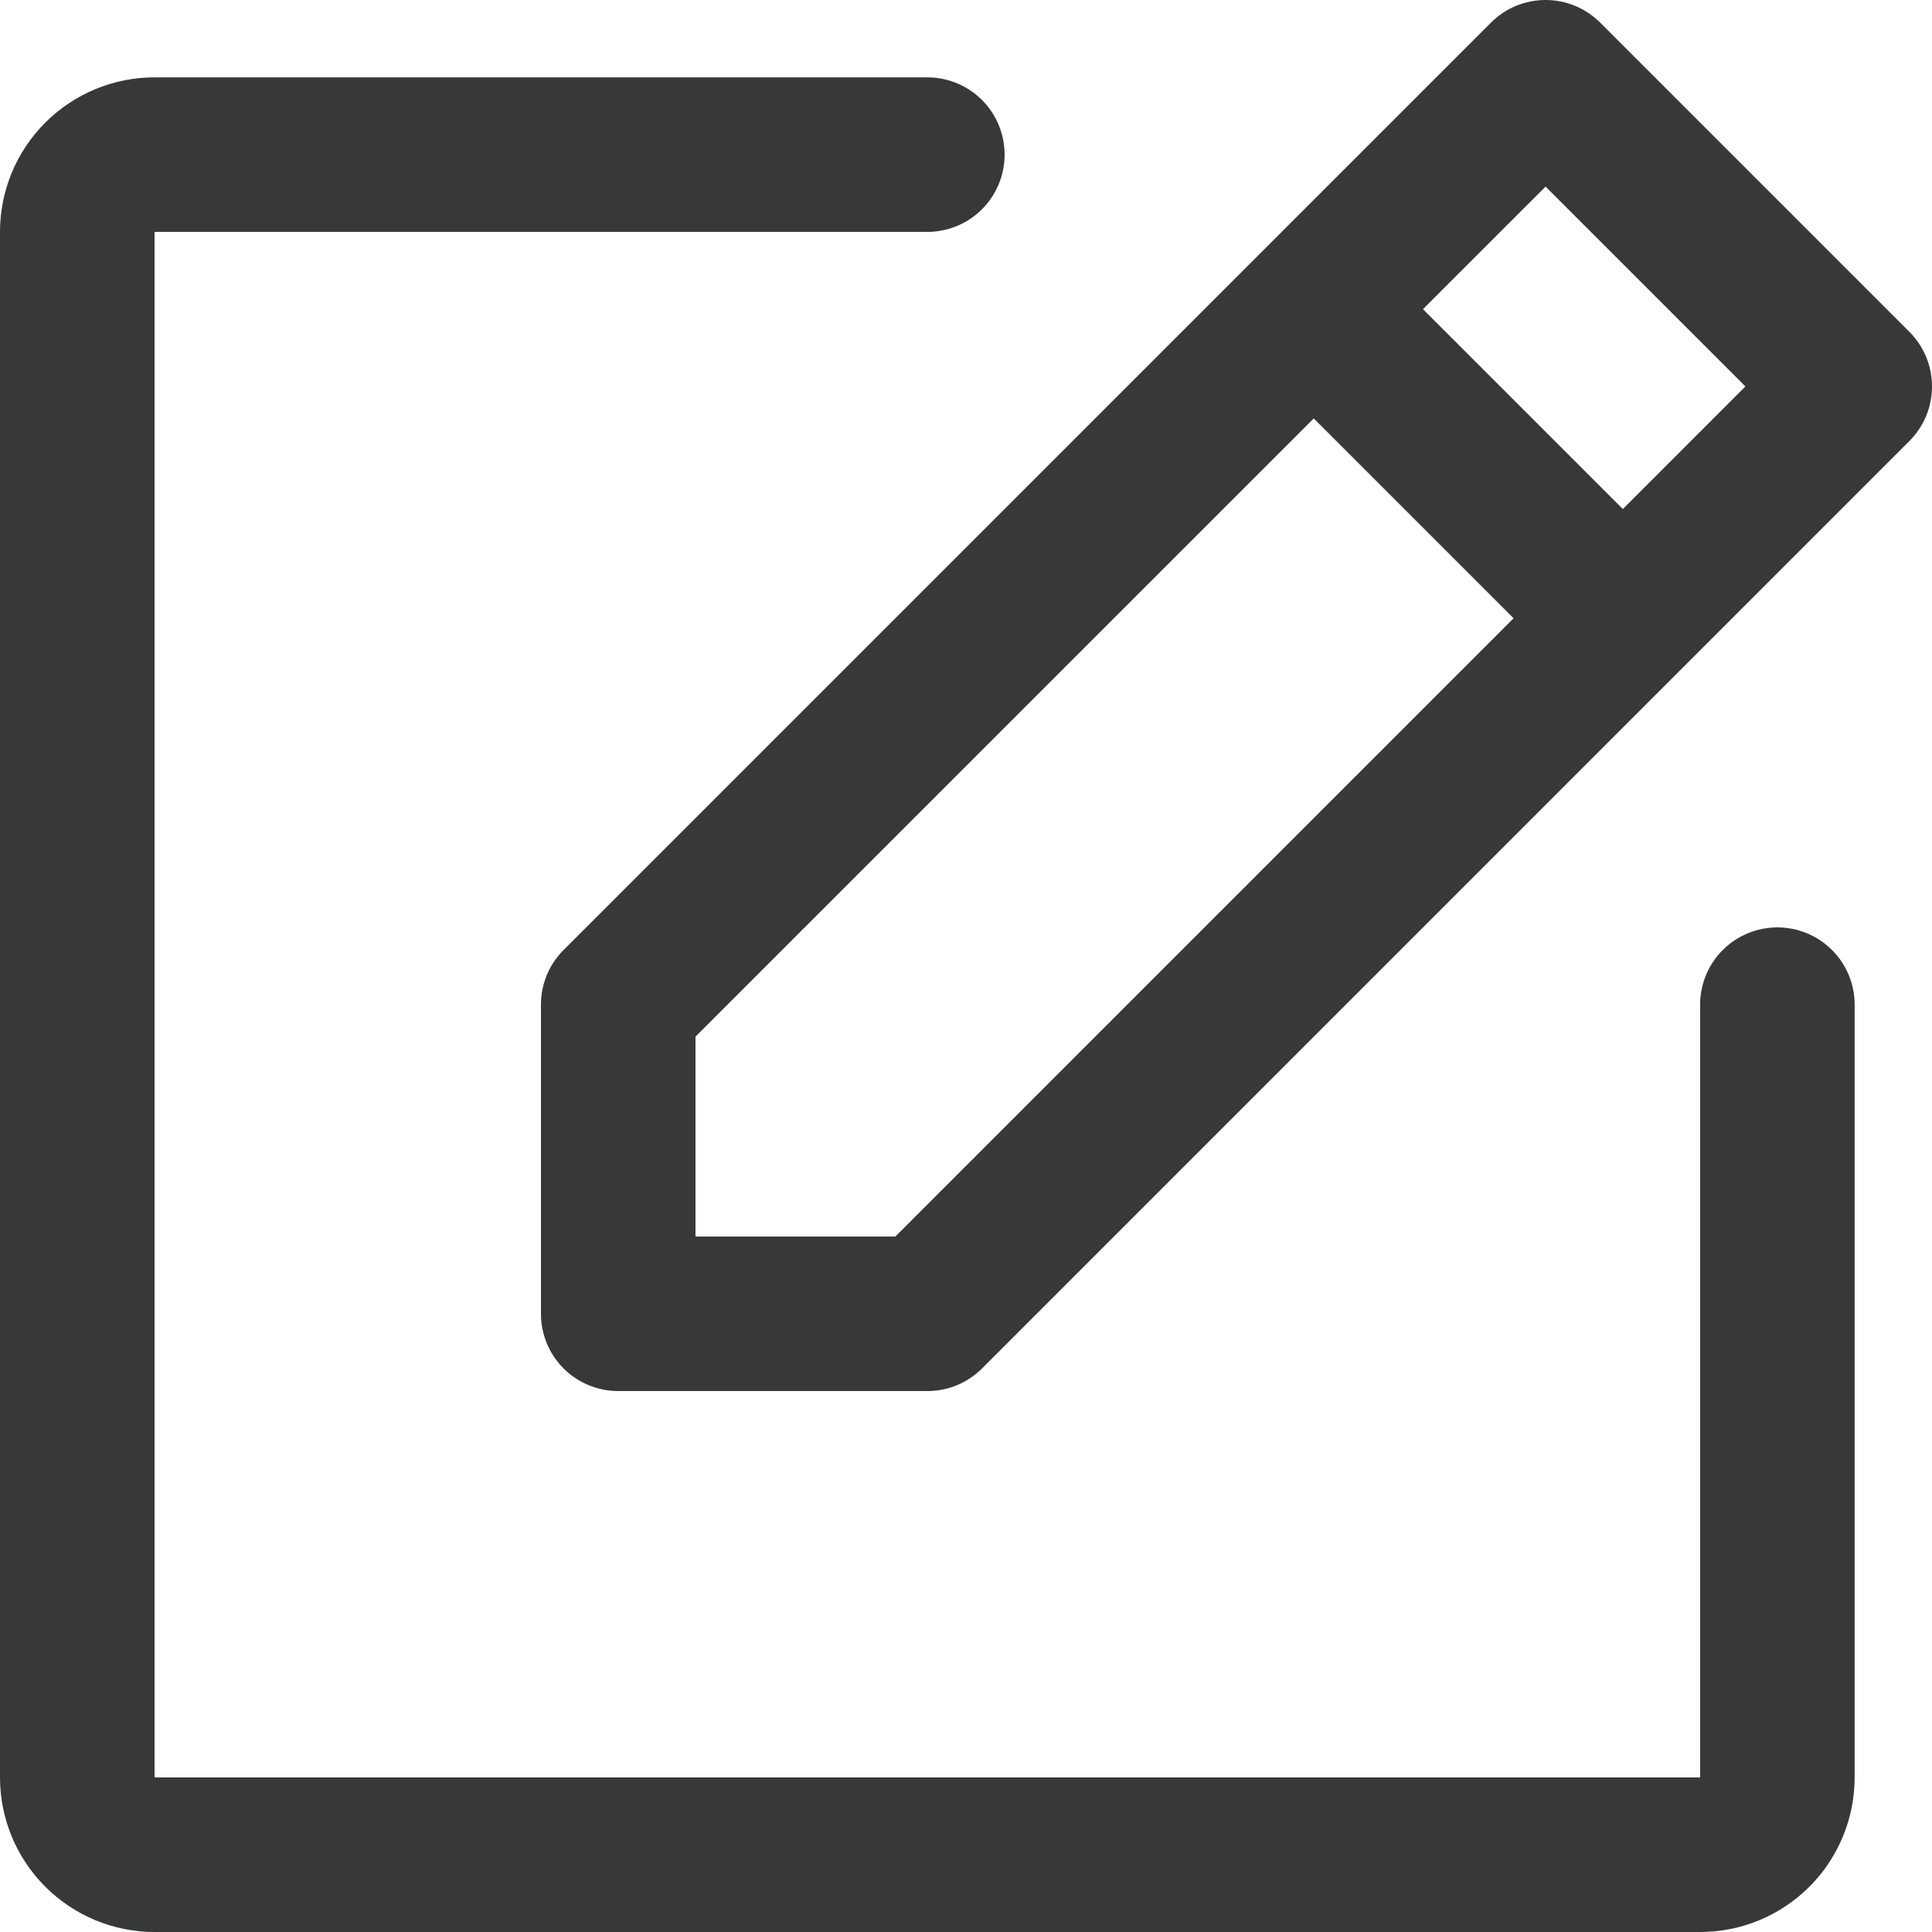 <svg width="50" height="50" viewBox="0 0 50 50" fill="none" xmlns="http://www.w3.org/2000/svg">
<path d="M49.413 8.586L41.414 0.587C41.228 0.401 41.007 0.253 40.765 0.152C40.522 0.052 40.262 0 39.999 0C39.736 0 39.476 0.052 39.233 0.152C38.99 0.253 38.77 0.401 38.584 0.587L14.585 24.586C14.399 24.772 14.252 24.992 14.151 25.235C14.051 25.478 13.999 25.738 14 26.001V34.001C14 34.531 14.21 35.04 14.585 35.415C14.96 35.79 15.469 36 15.999 36H23.999C24.262 36.001 24.522 35.949 24.765 35.849C25.008 35.748 25.228 35.601 25.414 35.416L49.413 11.416C49.599 11.23 49.747 11.01 49.848 10.767C49.948 10.524 50 10.264 50 10.001C50 9.738 49.948 9.478 49.848 9.235C49.747 8.993 49.599 8.772 49.413 8.586ZM23.172 32.001H17.999V26.828L33.999 10.829L39.171 16.001L23.172 32.001ZM41.999 13.174L36.826 8.001L39.999 4.829L45.171 10.001L41.999 13.174ZM47.998 26.001V46C47.998 47.061 47.577 48.078 46.827 48.828C46.077 49.579 45.059 50 43.999 50H4C2.939 50 1.922 49.579 1.172 48.828C0.421 48.078 0 47.061 0 46V6.001C0 4.941 0.421 3.923 1.172 3.173C1.922 2.423 2.939 2.002 4 2.002H23.999C24.53 2.002 25.038 2.212 25.413 2.587C25.788 2.962 25.999 3.471 25.999 4.001C25.999 4.532 25.788 5.041 25.413 5.416C25.038 5.791 24.53 6.001 23.999 6.001H4V46H43.999V26.001C43.999 25.47 44.209 24.962 44.584 24.587C44.959 24.212 45.468 24.001 45.999 24.001C46.529 24.001 47.038 24.212 47.413 24.587C47.788 24.962 47.998 25.47 47.998 26.001Z" fill="#37383A"/>
</svg>
